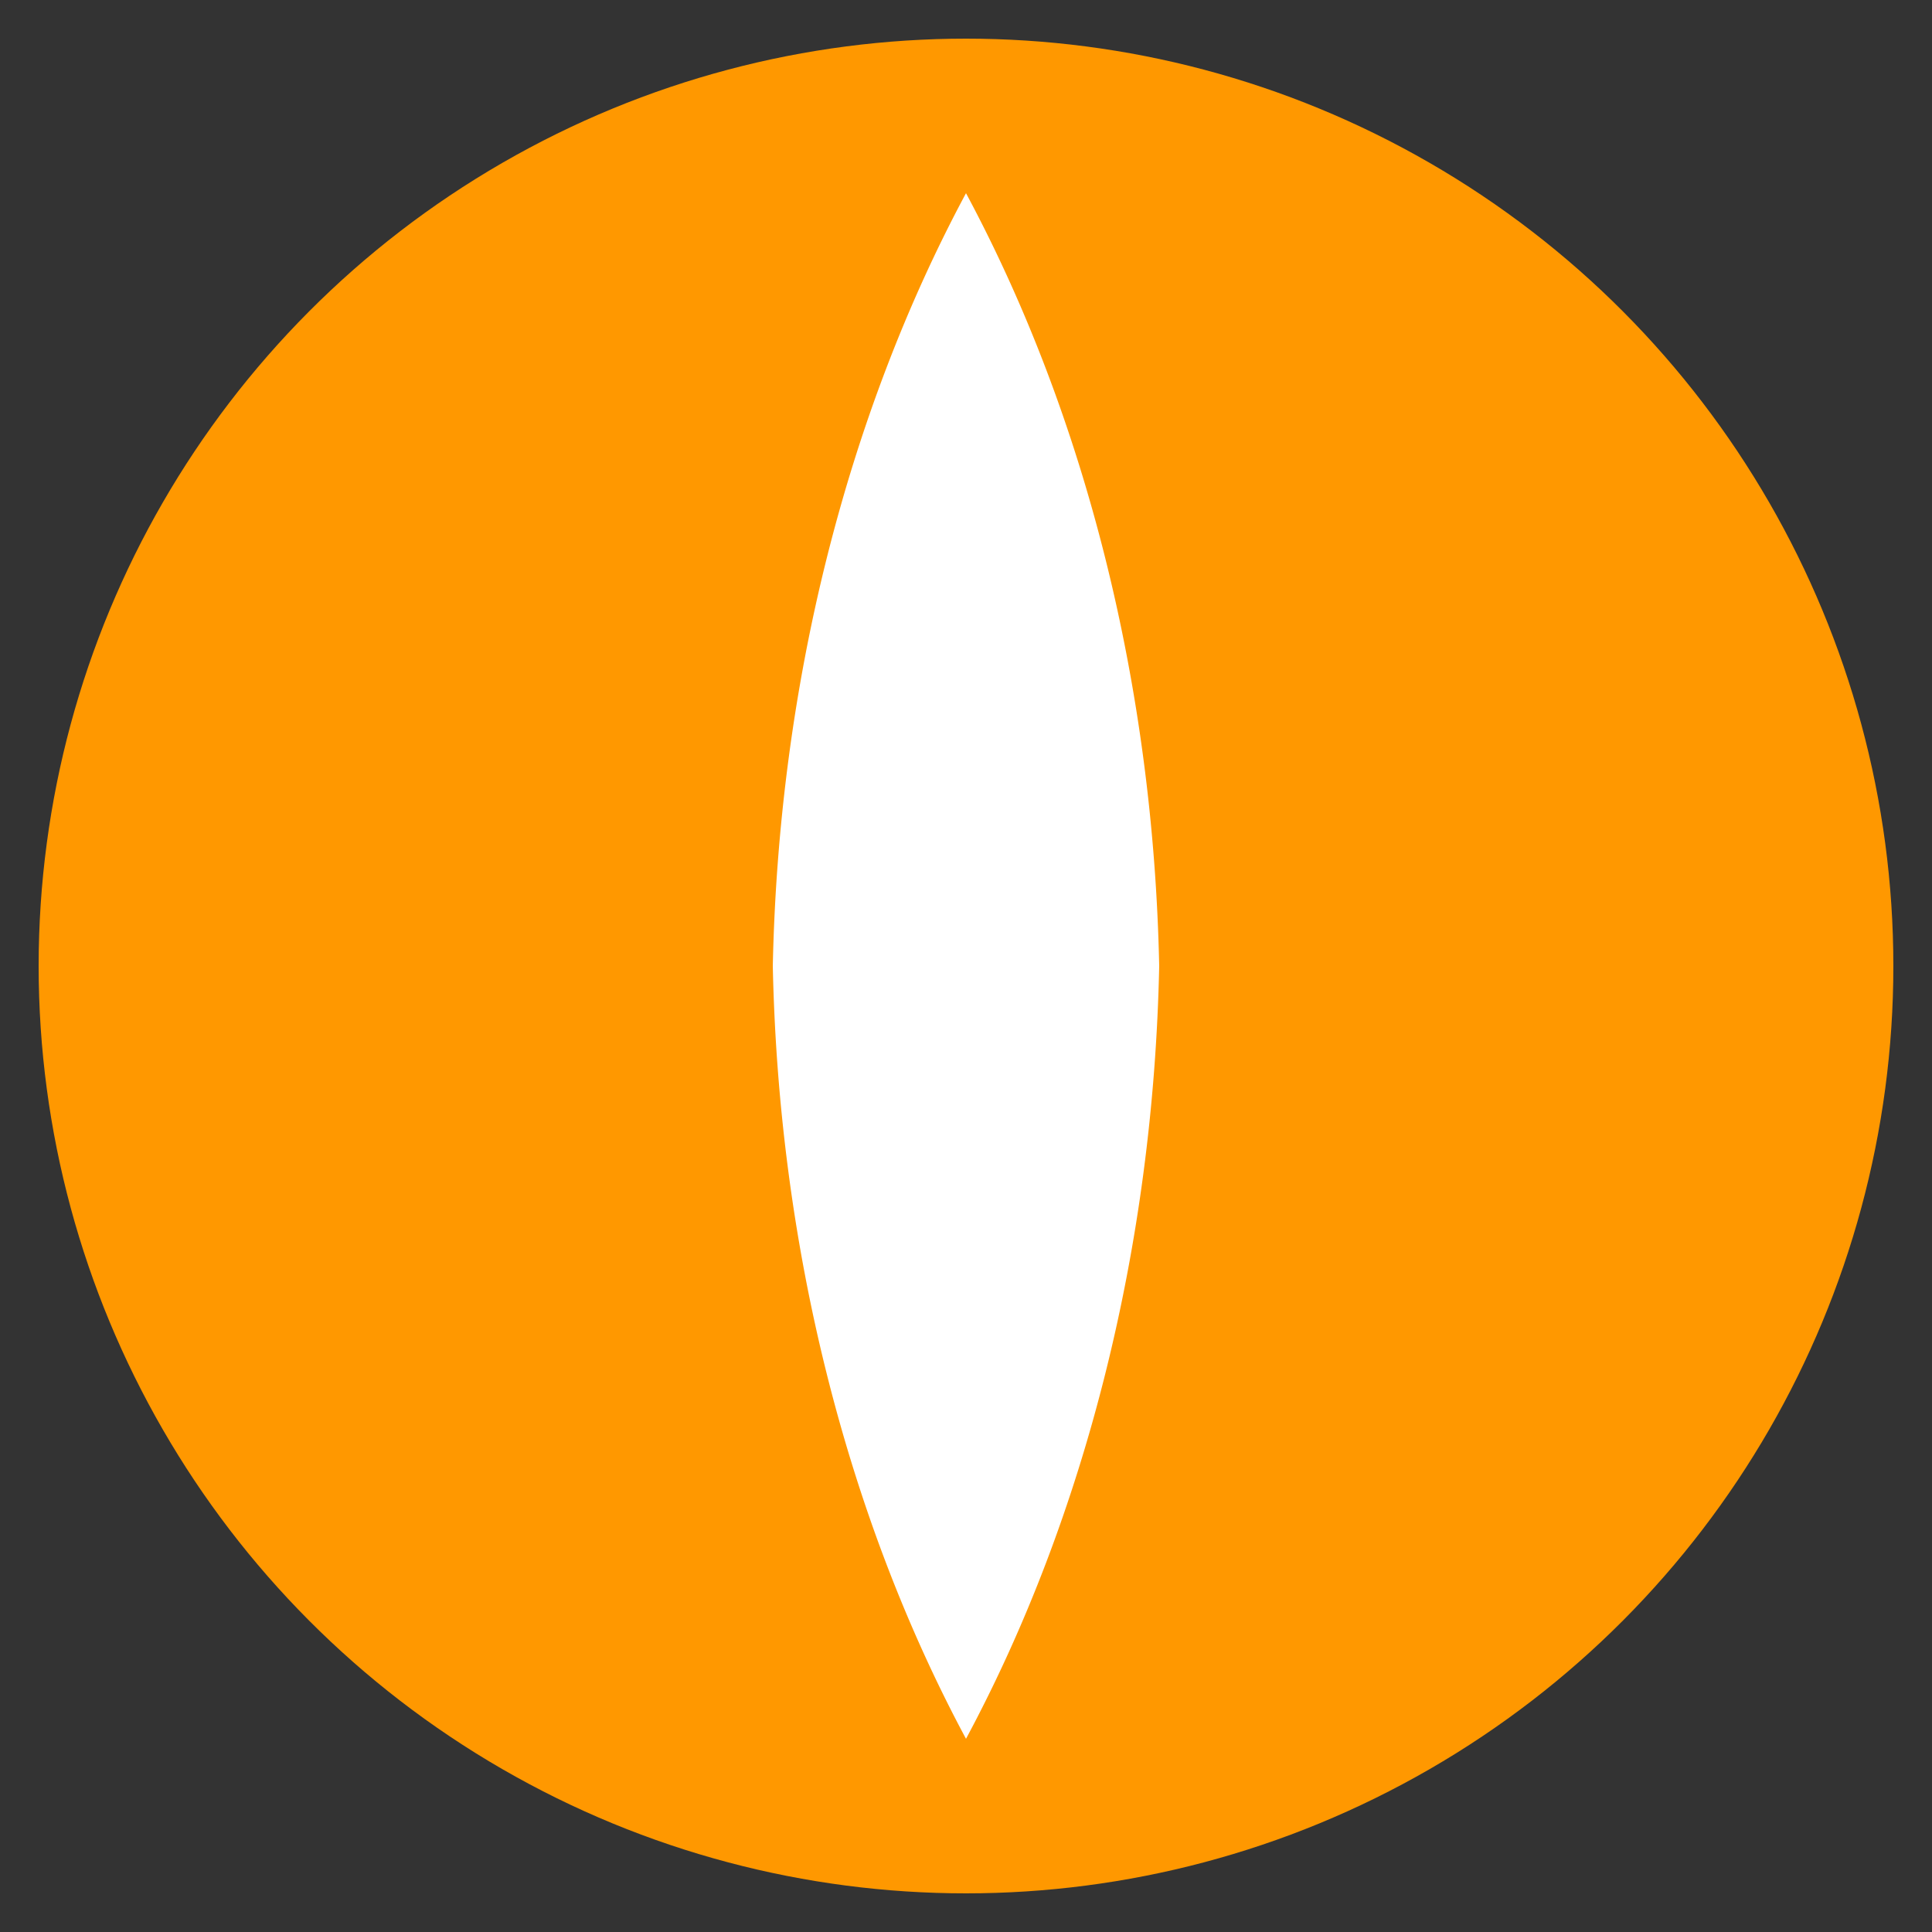 <?xml version="1.0" encoding="UTF-8" ?>
<svg xmlns="http://www.w3.org/2000/svg" width="100" height="100">
  <rect width="100%" height="100%" fill="#333333" stroke="none"/>
  <circle cx="50" cy="50" r="48" fill="#ff9800" />
  <path
    d="M 50 10 A 50 70 0 0 0 40 50 A 50 70 0 0 0 50 90 A 50 70 0 0 0 60 50 A 50 70 0 0 0 50 10 z"
    fill="white"
  />
</svg>
